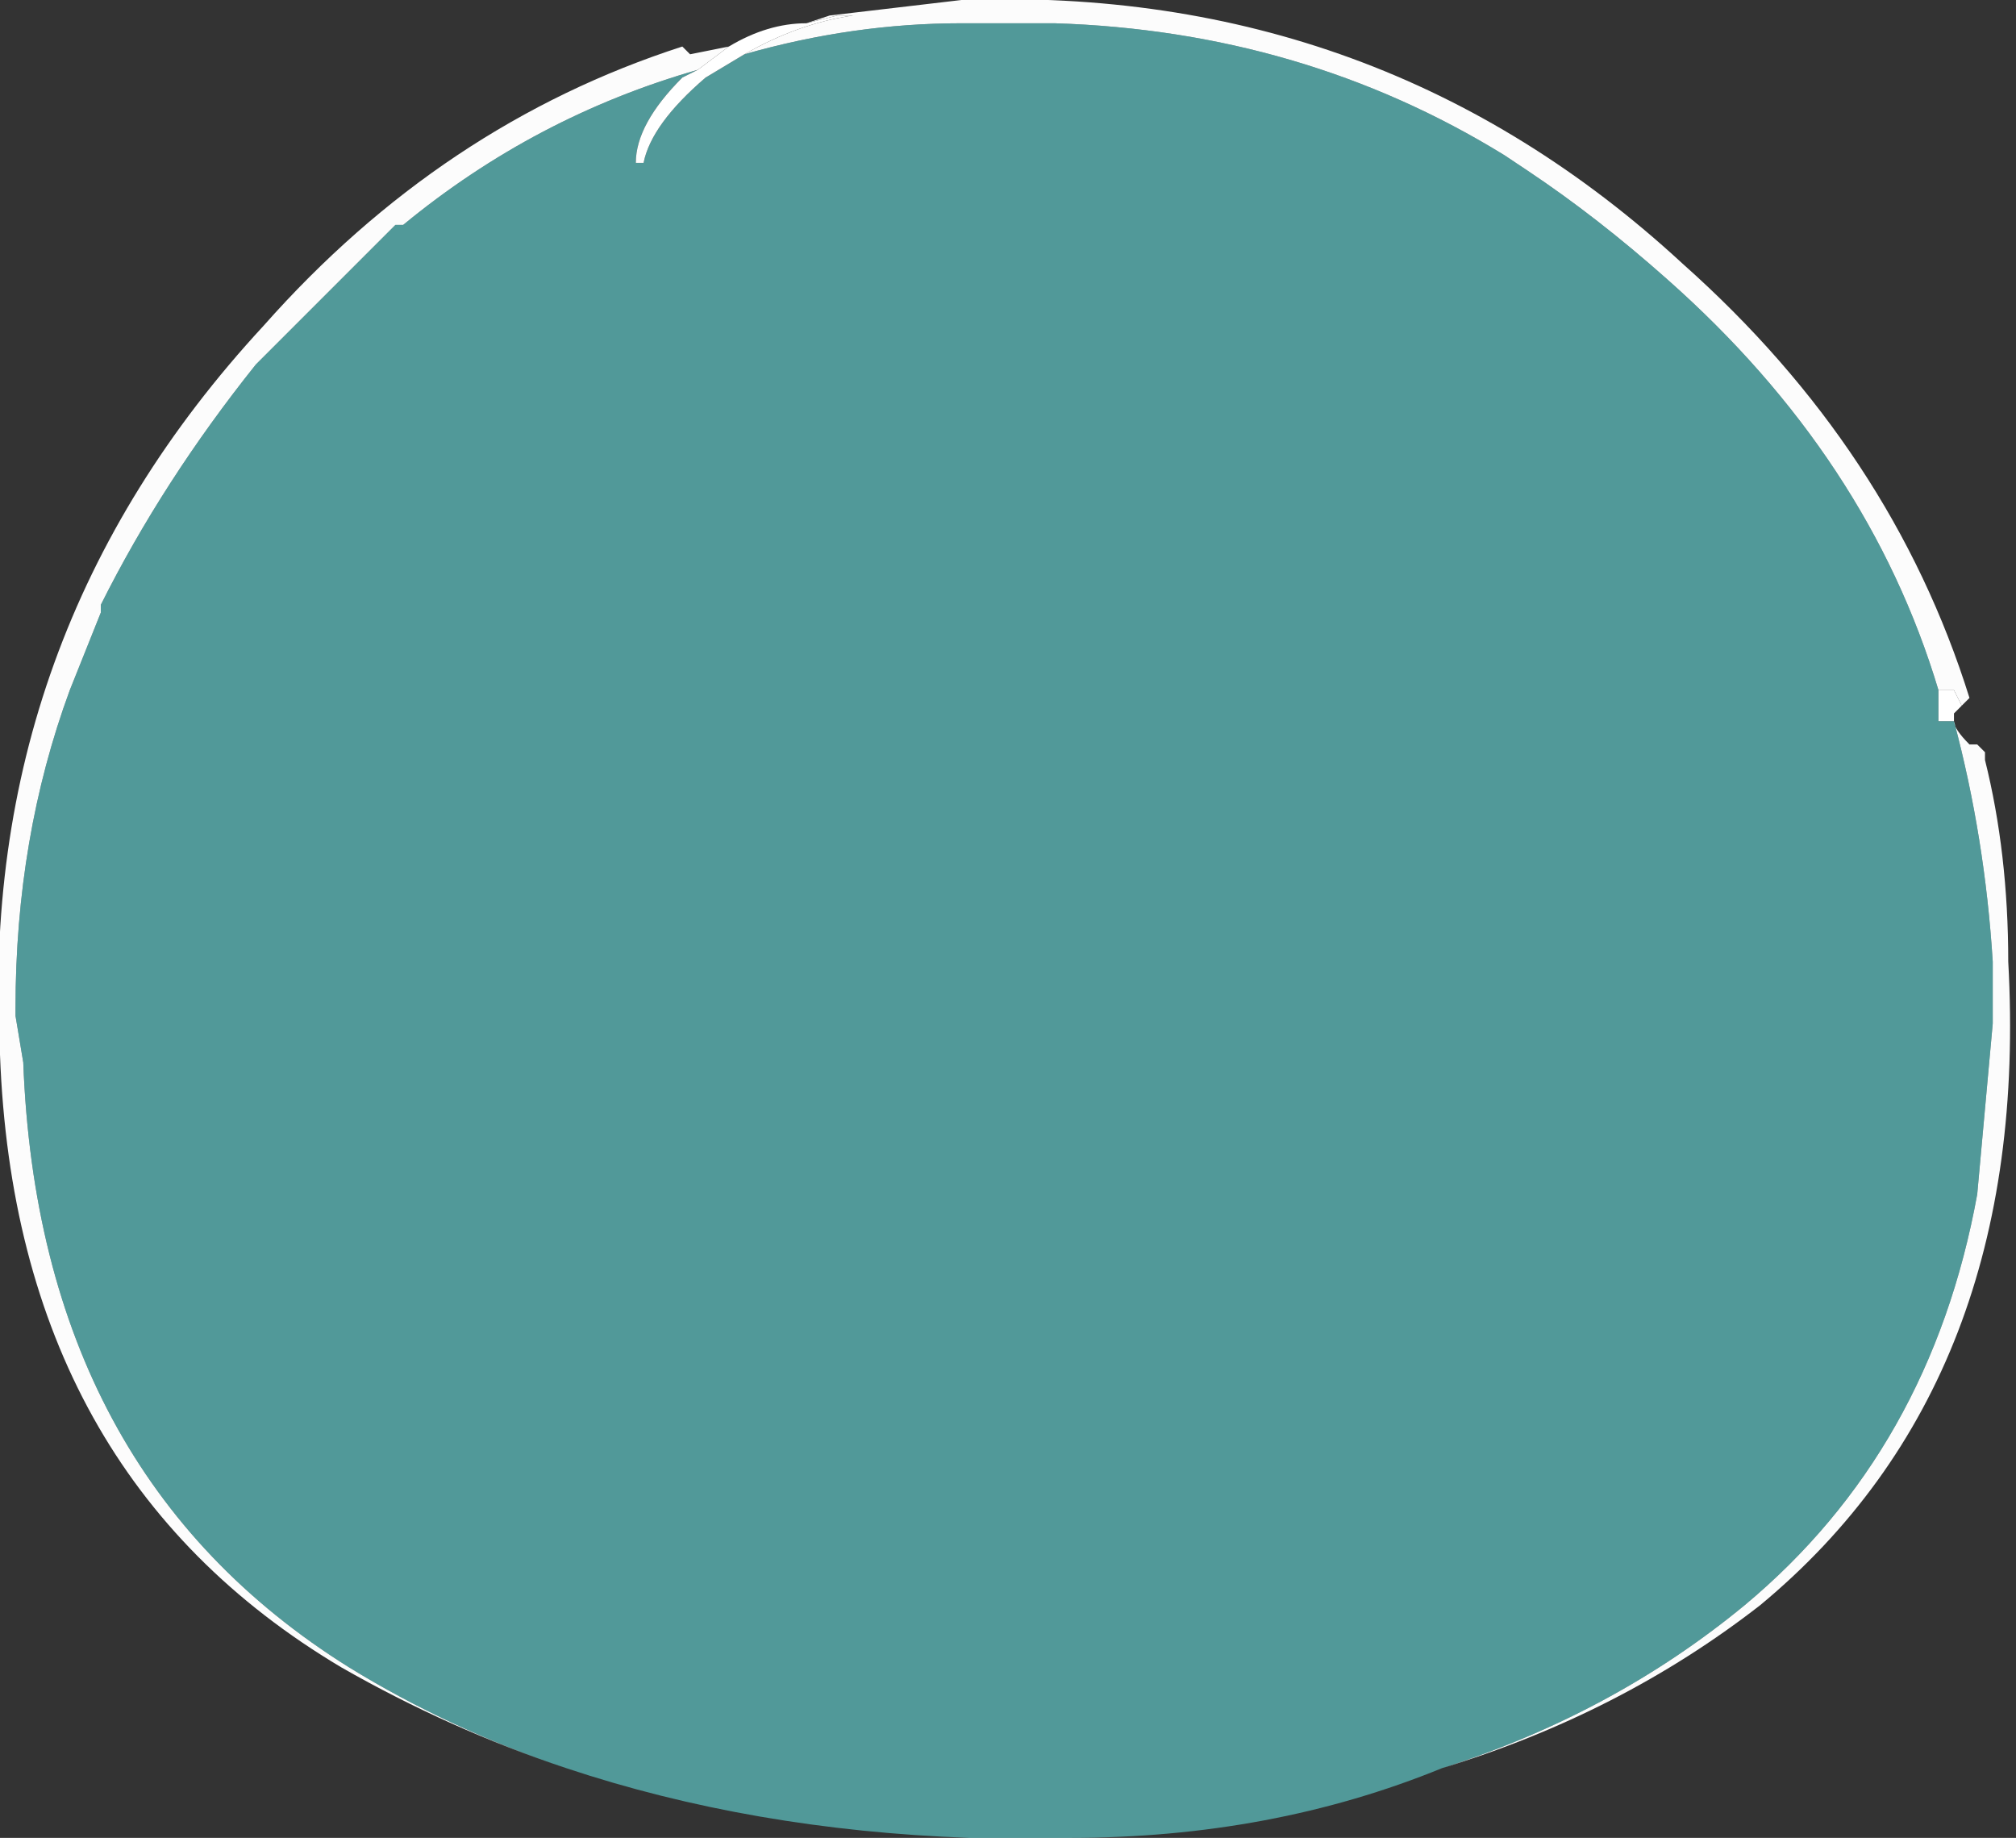 <?xml version="1.0" encoding="UTF-8" standalone="no"?>
<svg xmlns:ffdec="https://www.free-decompiler.com/flash" xmlns:xlink="http://www.w3.org/1999/xlink" ffdec:objectType="shape" height="11.85px" width="13.0px" xmlns="http://www.w3.org/2000/svg">
  <rect width="100%" height="100%" fill="#333333" stroke="none"/>
  <g transform="matrix(1.0, 0.0, 0.0, 1.0, 6.45, 10.1)">
    <path d="M6.05 -5.65 Q5.6 -7.15 4.3 -8.3 3.85 -8.7 3.4 -9.0 L3.25 -9.1 Q1.95 -9.9 0.35 -9.95 L-0.25 -9.95 Q-0.95 -9.95 -1.65 -9.75 -1.3 -9.95 -0.95 -10.0 L-1.05 -10.0 -1.25 -9.95 -1.1 -10.0 -0.25 -10.1 Q2.45 -10.2 4.4 -8.4 5.75 -7.2 6.25 -5.6 L6.15 -5.5 6.2 -5.55 6.15 -5.65 6.05 -5.65 M-1.95 -9.65 Q-3.0 -9.35 -3.85 -8.65 L-3.9 -8.65 -4.8 -7.75 Q-5.4 -7.0 -5.8 -6.2 L-5.8 -6.15 -6.0 -5.65 Q-6.35 -4.7 -6.35 -3.6 L-6.35 -3.55 -6.3 -3.25 Q-6.2 -0.6 -4.2 0.65 -3.55 1.05 -2.8 1.3 -3.55 1.05 -4.25 0.65 -6.35 -0.6 -6.45 -3.3 -6.6 -6.0 -4.75 -8.0 -3.6 -9.3 -2.05 -9.8 L-2.0 -9.75 -1.75 -9.8 -1.95 -9.65 M2.85 1.3 Q3.95 0.95 4.8 0.25 6.0 -0.75 6.3 -2.4 L6.4 -3.5 6.4 -3.9 Q6.35 -4.7 6.15 -5.45 6.15 -5.4 6.25 -5.3 L6.3 -5.3 6.35 -5.25 6.35 -5.2 Q6.5 -4.6 6.5 -3.9 6.65 -1.2 4.9 0.25 4.0 0.95 2.85 1.3" fill="#fefefe" fill-opacity="0.988" fill-rule="evenodd" stroke="none"/>
    <path d="M-1.65 -9.75 Q-0.95 -9.95 -0.25 -9.95 L0.35 -9.95 Q1.95 -9.9 3.25 -9.1 L3.4 -9.0 Q3.85 -8.7 4.3 -8.3 5.6 -7.15 6.05 -5.65 6.05 -5.6 6.05 -5.5 L6.05 -5.45 6.15 -5.45 Q6.35 -4.7 6.4 -3.9 L6.4 -3.5 6.3 -2.4 Q6.0 -0.75 4.8 0.25 3.95 0.95 2.85 1.3 1.75 1.75 0.45 1.75 L-0.2 1.75 Q-1.6 1.7 -2.8 1.3 -3.55 1.05 -4.2 0.65 -6.2 -0.6 -6.3 -3.25 L-6.35 -3.55 -6.35 -3.6 Q-6.35 -4.7 -6.0 -5.65 L-5.8 -6.15 -5.8 -6.2 Q-5.4 -7.0 -4.8 -7.75 L-3.9 -8.65 -3.85 -8.65 Q-3.0 -9.35 -1.95 -9.65 L-2.05 -9.6 Q-2.35 -9.3 -2.35 -9.05 L-2.3 -9.05 Q-2.25 -9.3 -1.9 -9.6 L-1.65 -9.75" fill="#70ffff" fill-opacity="0.498" fill-rule="evenodd" stroke="none"/>
    <path d="M6.05 -5.65 L6.15 -5.65 6.2 -5.55 6.15 -5.5 6.15 -5.45 6.05 -5.45 6.05 -5.5 Q6.05 -5.6 6.05 -5.65 M-1.25 -9.95 L-1.05 -10.0 -0.95 -10.0 Q-1.3 -9.95 -1.65 -9.75 L-1.9 -9.6 Q-2.25 -9.3 -2.3 -9.05 L-2.35 -9.05 Q-2.35 -9.3 -2.05 -9.6 L-1.95 -9.65 -1.75 -9.8 Q-1.5 -9.95 -1.25 -9.95" fill="#ffffff" fill-rule="evenodd" stroke="none"/>
  </g>
</svg>
